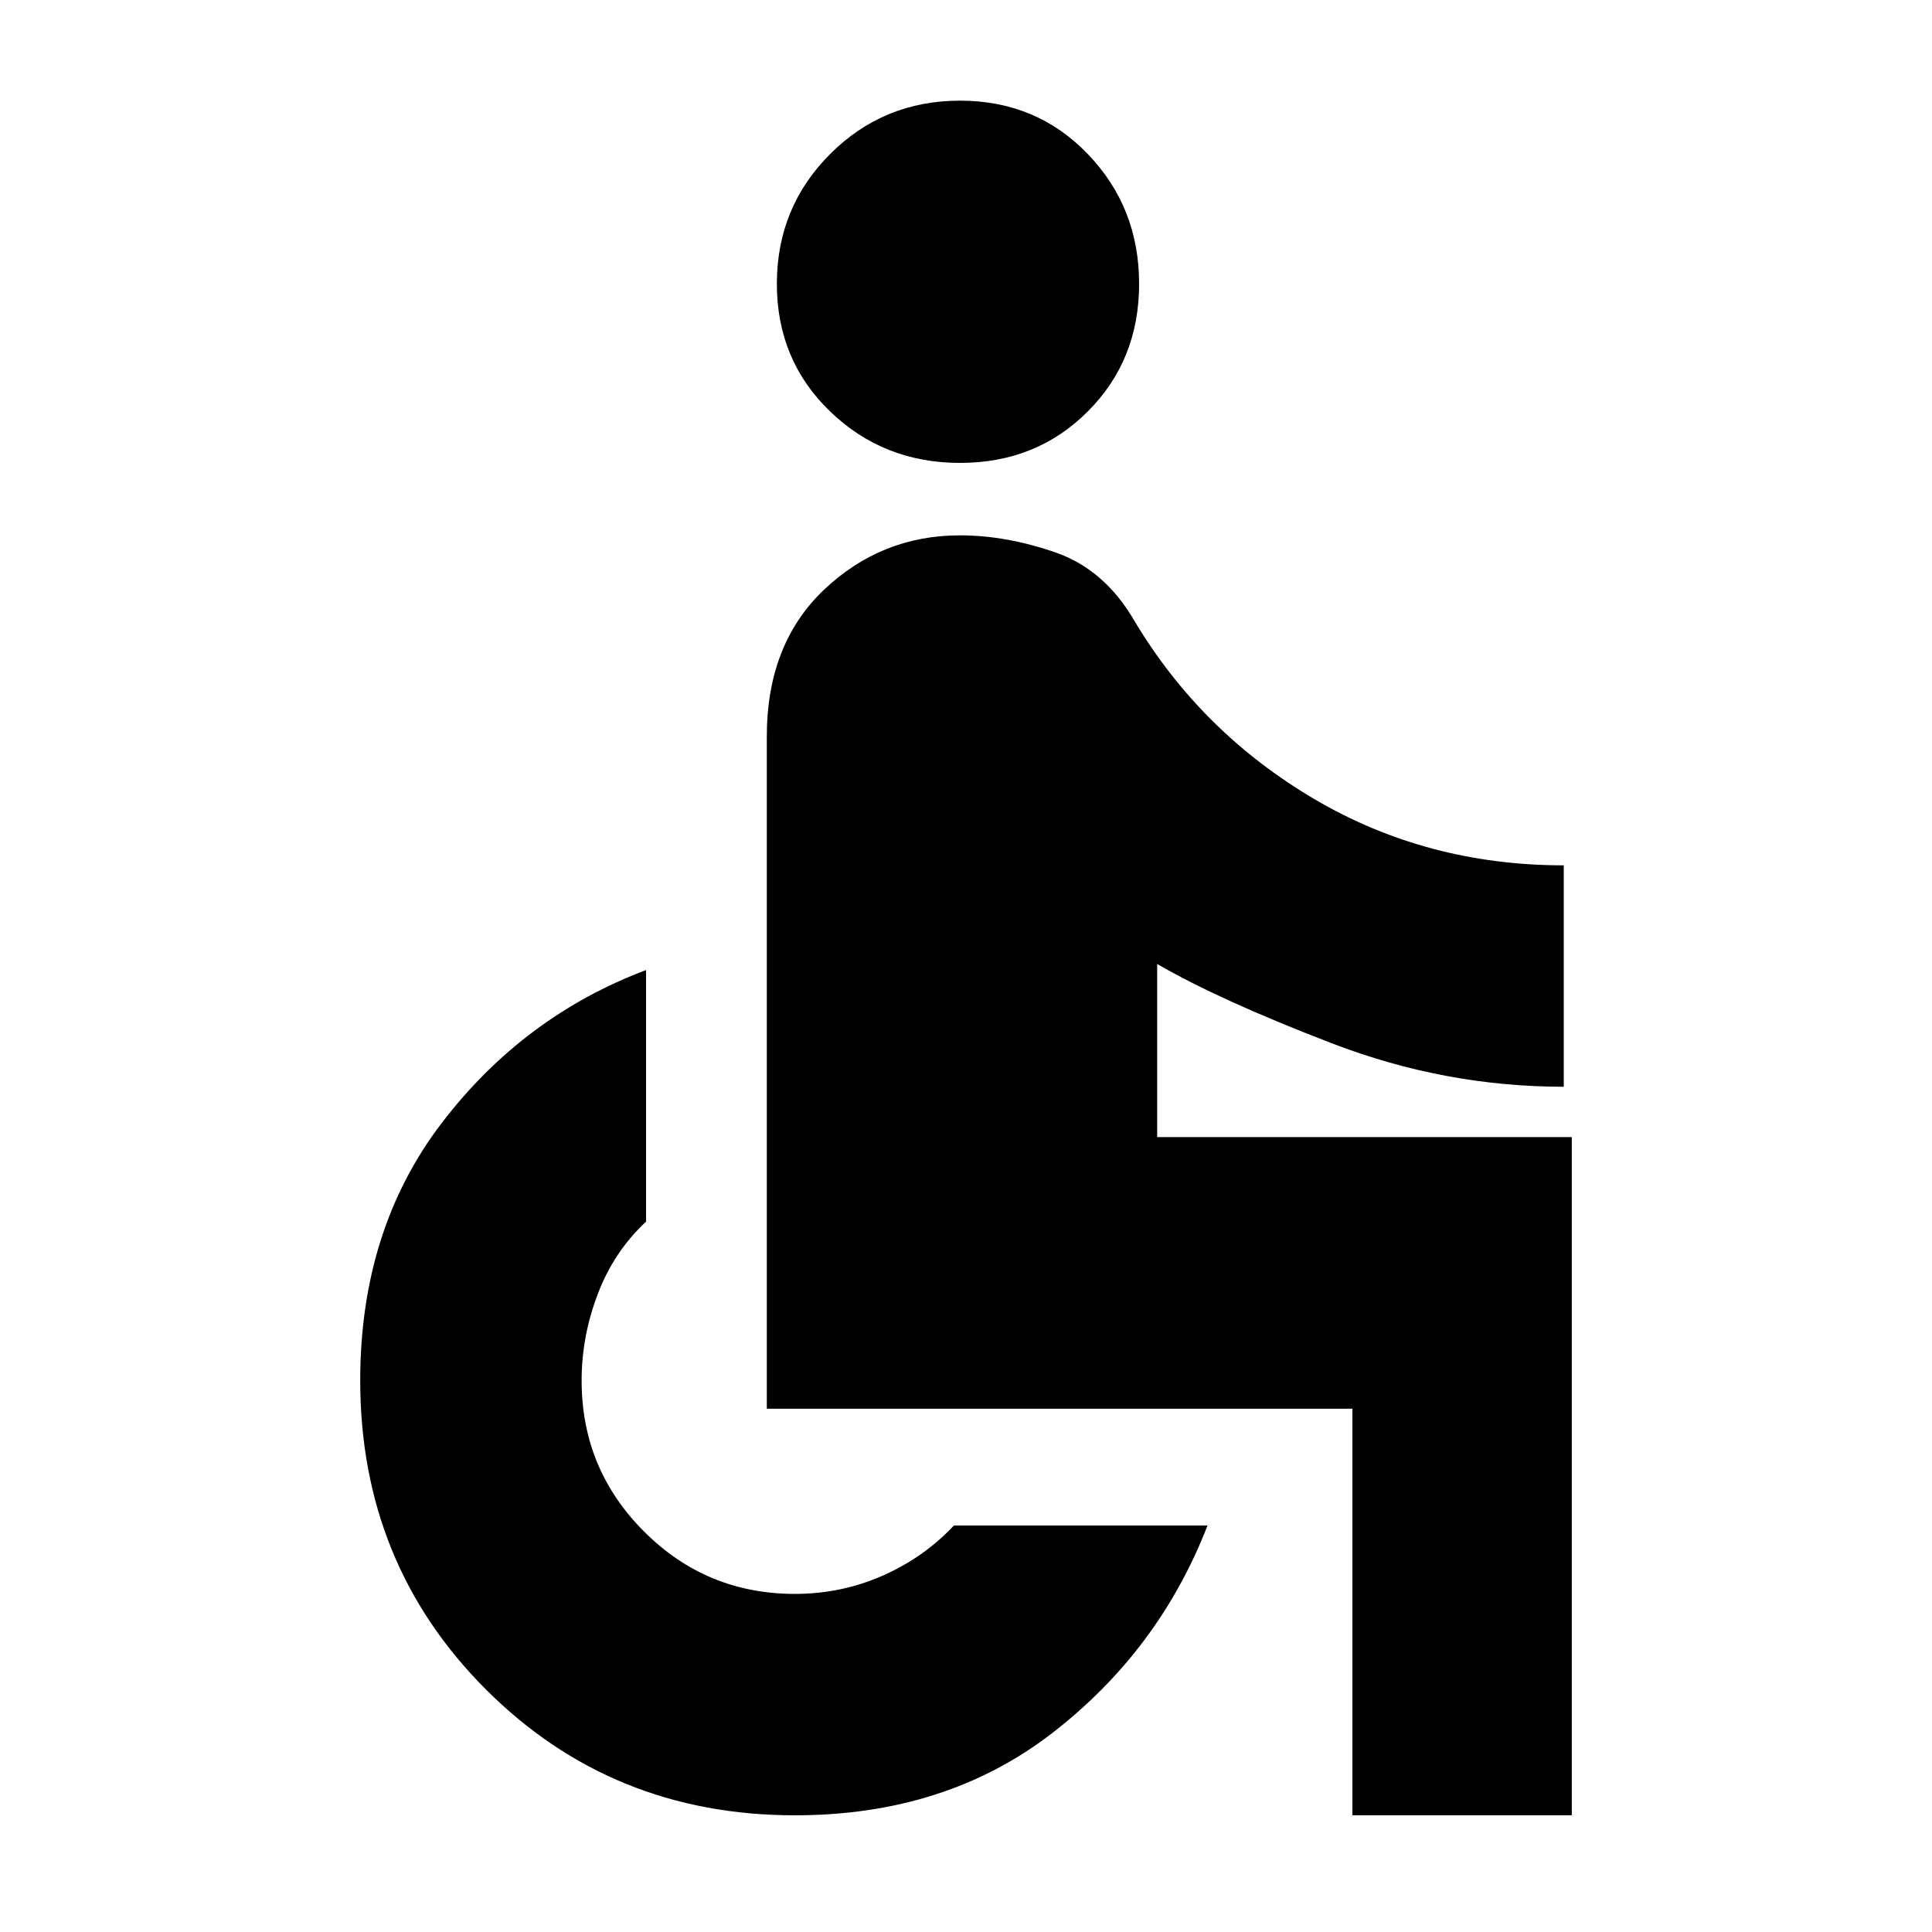 <svg xmlns="http://www.w3.org/2000/svg" height="20" width="20"><path d="M9.938 4.792q-.792 0-1.344-.532-.552-.531-.552-1.322 0-.792.552-1.344t1.344-.552q.791 0 1.322.552.532.552.532 1.344 0 .791-.532 1.322-.531.532-1.322.532Zm4.062 14v-4.209H7.938V7.625q0-.958.593-1.521.594-.562 1.407-.562.479 0 .989.177.511.177.823.719.688 1.145 1.854 1.833 1.167.687 2.584.687v2.292q-1.23 0-2.396-.448-1.167-.448-1.813-.823v1.792h4.292v7.021Zm-5.771 0q-1.896 0-3.198-1.302t-1.302-3.198q0-1.563.844-2.667.844-1.104 2.115-1.583v2.604q-.334.312-.5.75-.167.437-.167.896 0 .916.646 1.562.645.646 1.562.646.479 0 .906-.188.427-.187.74-.52H12.5q-.5 1.291-1.604 2.146-1.104.854-2.667.854Z"/></svg>